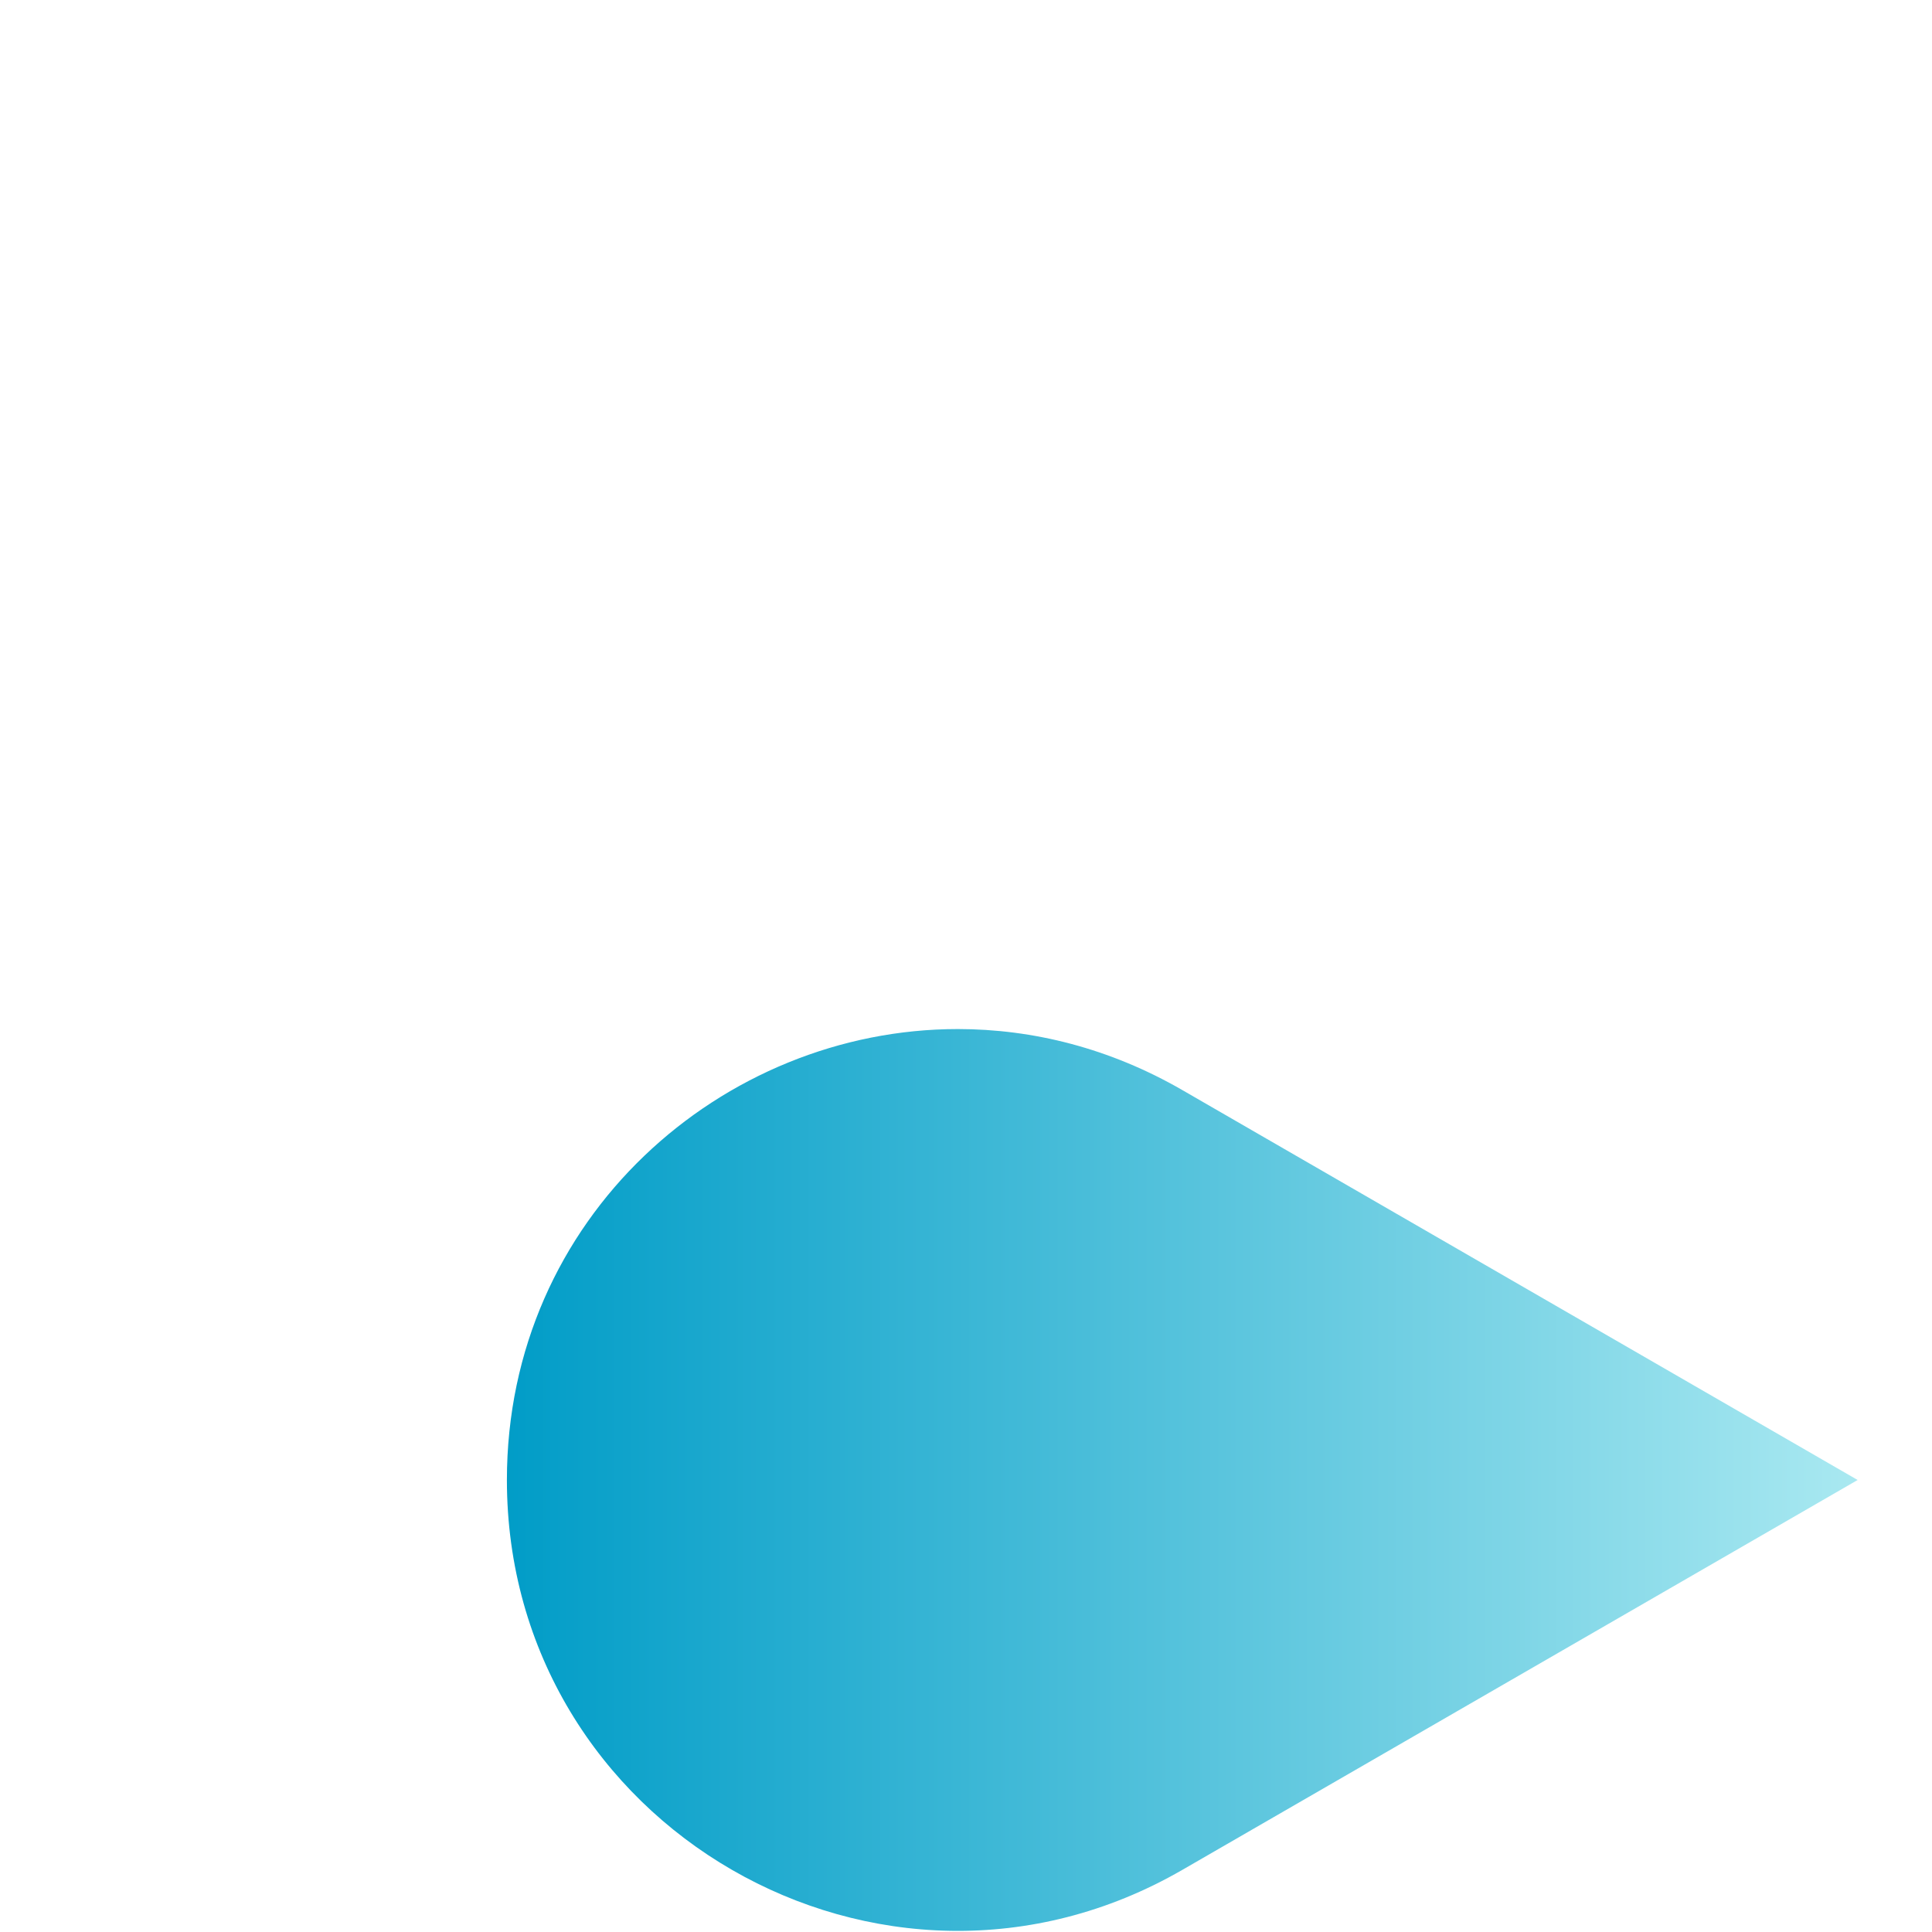 <?xml version="1.0" encoding="UTF-8" standalone="no"?>
<!-- Created with Inkscape (http://www.inkscape.org/) -->

<svg
   xmlns:dc="http://purl.org/dc/elements/1.1/"
   xmlns:cc="http://creativecommons.org/ns#"
   xmlns:rdf="http://www.w3.org/1999/02/22-rdf-syntax-ns#"
   xmlns:svg="http://www.w3.org/2000/svg"
   xmlns="http://www.w3.org/2000/svg"
   xmlns:sodipodi="http://sodipodi.sourceforge.net/DTD/sodipodi-0.dtd"
   xmlns:inkscape="http://www.inkscape.org/namespaces/inkscape"
   width="30"
   height="30"
   viewBox="0 0 7.937 7.937"
   version="1.1"
   id="svg4208"
   inkscape:version="0.92.4 5da689c313, 2019-01-14"
   sodipodi:docname="bullet.svg">
  <defs
     id="defs4202">
    <clipPath
       clipPathUnits="userSpaceOnUse"
       id="clipPath2990">
      <path
         d="m 309.912,339.883 c 0,-16.556 17.924,-26.904 32.263,-18.626 v 0 l 32.261,18.626 -32.261,18.627 c -3.466,2.001 -7.141,2.914 -10.722,2.914 v 0 c -11.235,0 -21.541,-8.985 -21.541,-21.541"
         id="path2988"
         inkscape:connector-curvature="0" />
    </clipPath>
    <linearGradient
       x1="0"
       y1="0"
       x2="1"
       y2="0"
       gradientUnits="userSpaceOnUse"
       gradientTransform="matrix(64.524,0,0,-64.524,309.912,339.883)"
       spreadMethod="pad"
       id="linearGradient3000">
      <stop
         style="stop-opacity:1;stop-color:#009cc7"
         offset="0"
         id="stop2996" />
      <stop
         style="stop-opacity:1;stop-color:#aae9f1"
         offset="1"
         id="stop2998" />
    </linearGradient>
  </defs>
  <sodipodi:namedview
     id="base"
     pagecolor="#ffffff"
     bordercolor="#666666"
     borderopacity="1.0"
     inkscape:pageopacity="0.0"
     inkscape:pageshadow="2"
     inkscape:zoom="20.48"
     inkscape:cx="15.422131"
     inkscape:cy="15.958791"
     inkscape:document-units="mm"
     inkscape:current-layer="layer1"
     showgrid="false"
     units="px"
     inkscape:window-width="2560"
     inkscape:window-height="1048"
     inkscape:window-x="1920"
     inkscape:window-y="0"
     inkscape:window-maximized="1" />
  <g
     inkscape:label="Layer 1"
     inkscape:groupmode="layer"
     id="layer1"
     transform="translate(0,-289.062)">
    <g
       transform="matrix(0.086,0,0,-0.086,-24.57,324.372)"
       id="g2984">
      <g
         id="g2986"
         clip-path="url(#clipPath2990)">
        <g
           id="g2992">
          <g
             id="g2994">
            <path
               d="m 309.912,339.883 c 0,-16.556 17.924,-26.904 32.263,-18.626 v 0 l 32.261,18.626 -32.261,18.627 c -3.466,2.001 -7.141,2.914 -10.722,2.914 v 0 c -11.235,0 -21.541,-8.985 -21.541,-21.541"
               style="fill:url(#linearGradient3000);stroke:none"
               id="path3002"
               inkscape:connector-curvature="0" />
          </g>
        </g>
      </g>
    </g>
  </g>
</svg>
